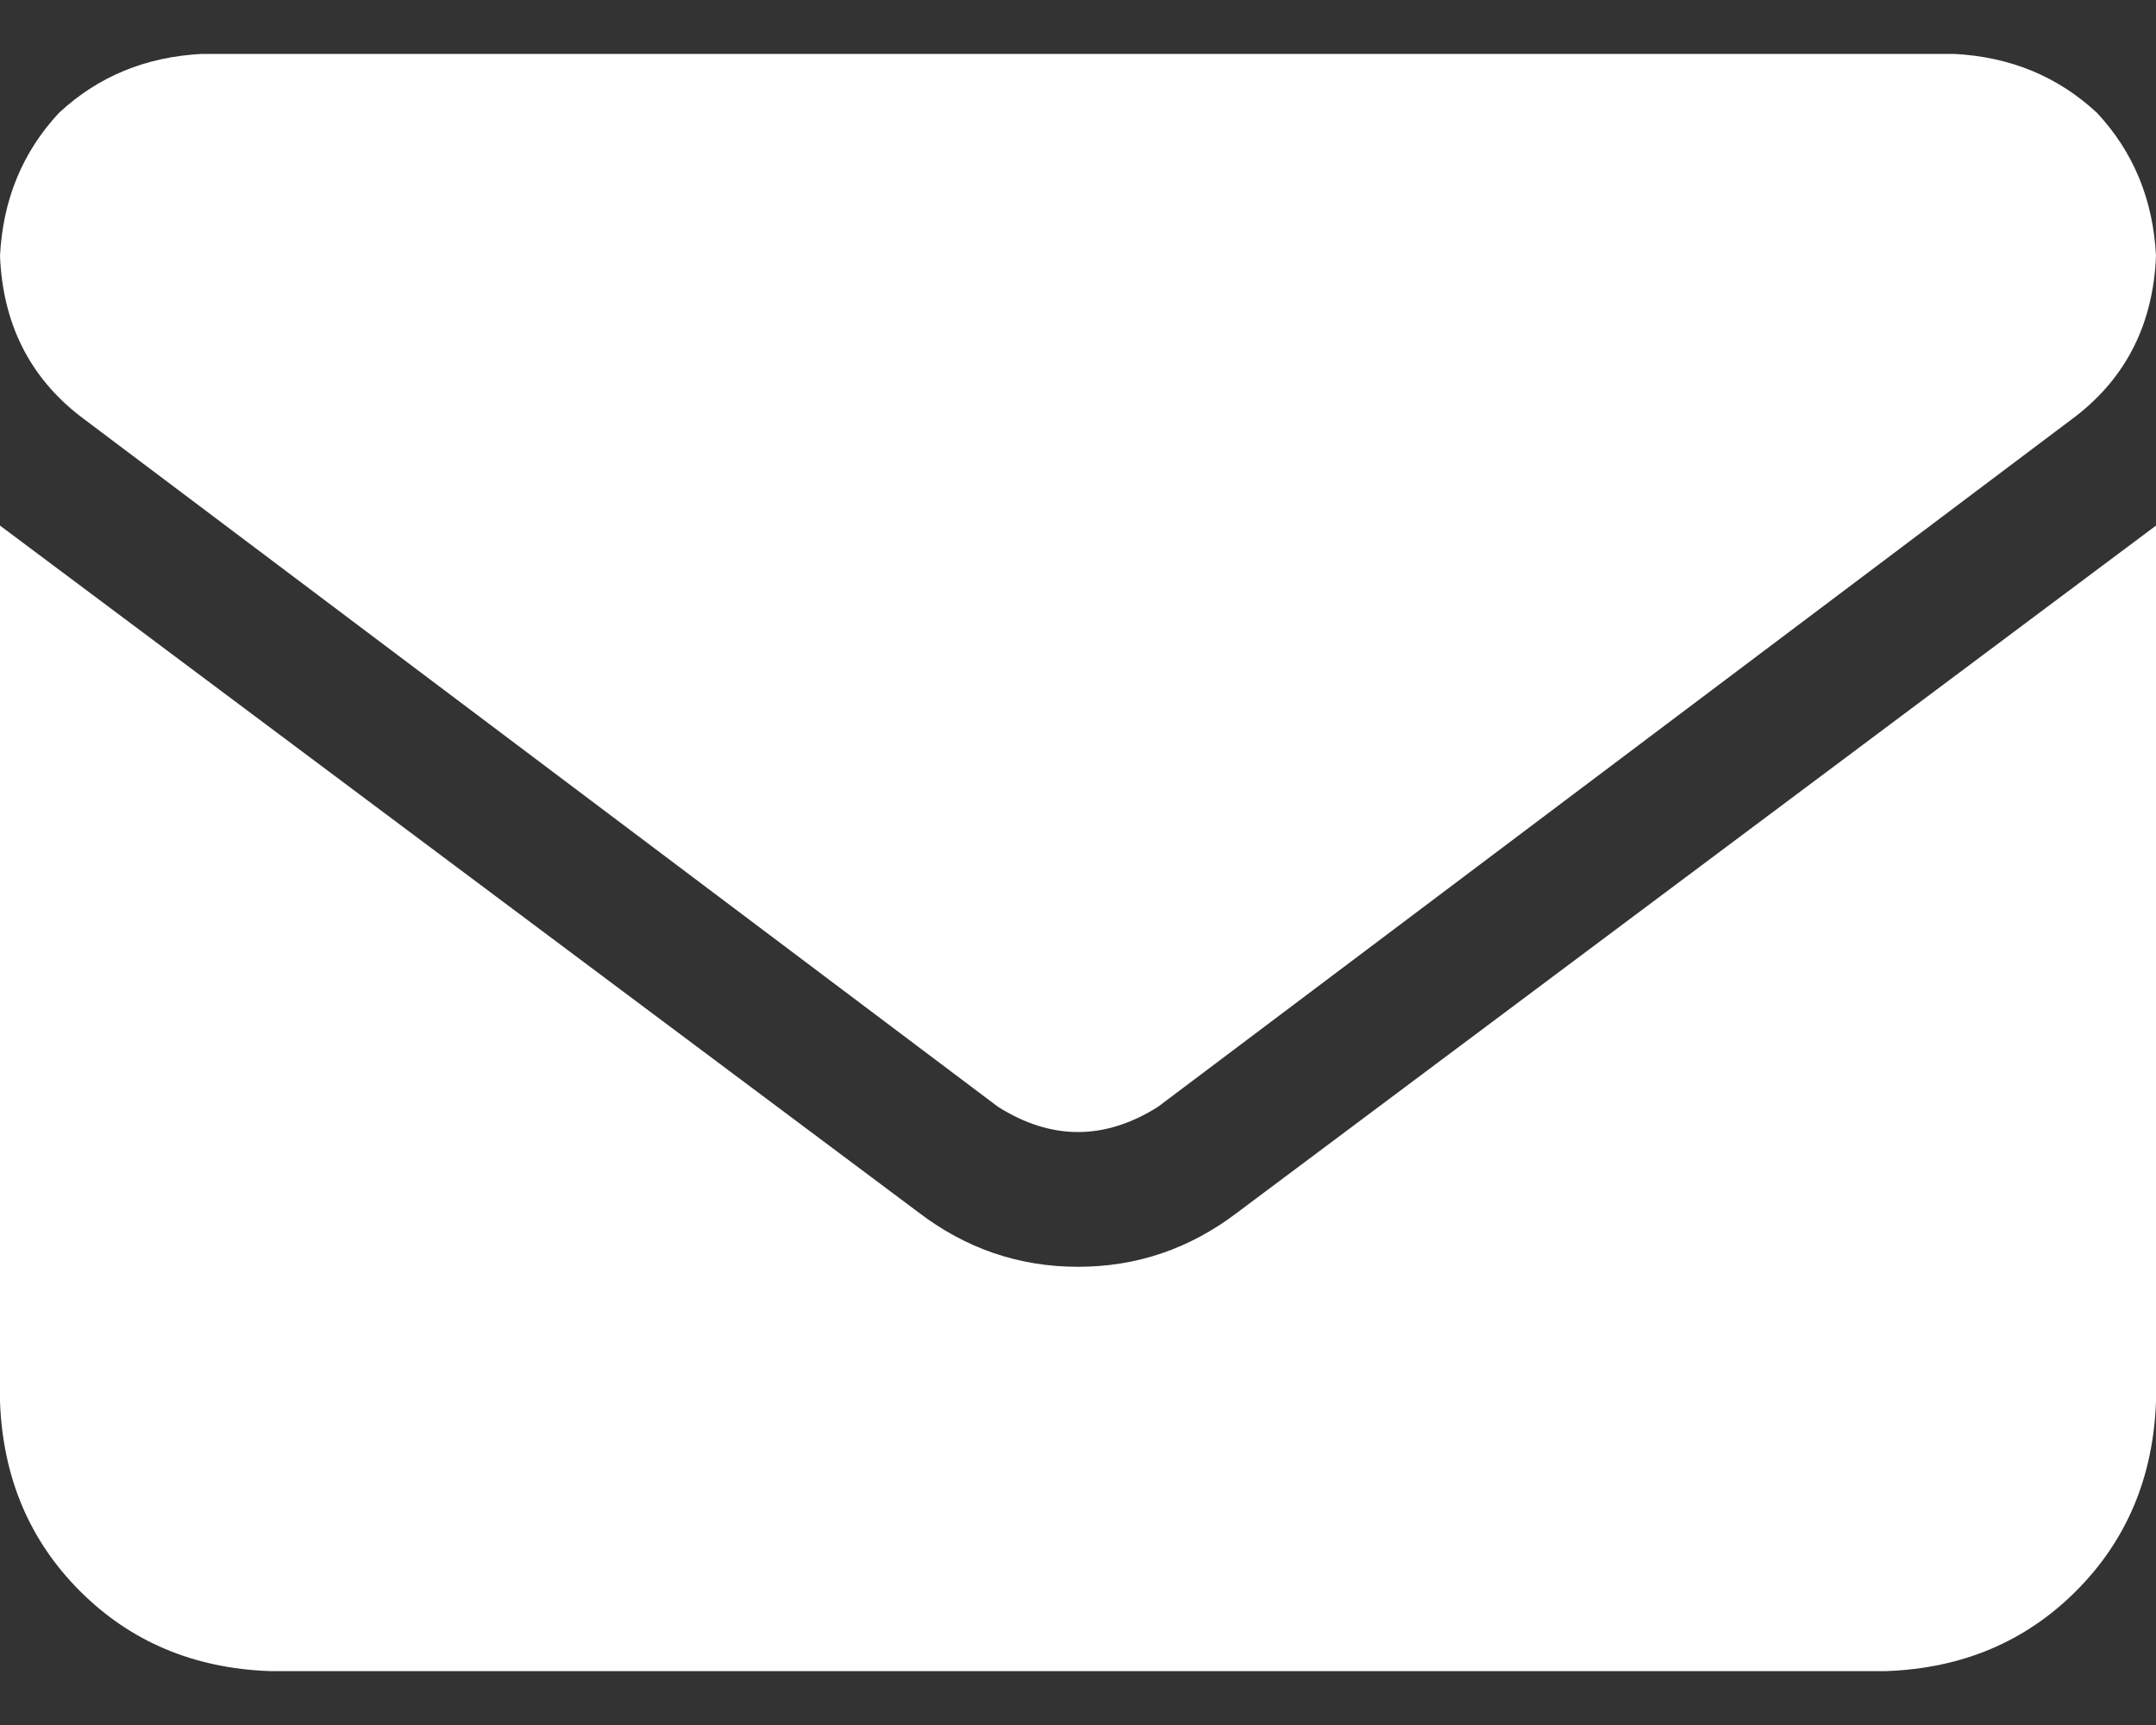 <svg width="20" height="16" viewBox="0 0 20 16" fill="none" xmlns="http://www.w3.org/2000/svg">
<rect x="0" y="0" width="20" height="16" fill="#333333" stroke="none"/>
<path d="M1.875 0.5C1.354 0.526 0.911 0.708 0.547 1.047C0.208 1.411 0.026 1.854 0 2.375C0.026 3 0.273 3.495 0.742 3.859L9.258 10.266C9.753 10.578 10.247 10.578 10.742 10.266L19.258 3.859C19.727 3.495 19.974 3 20 2.375C19.974 1.854 19.792 1.411 19.453 1.047C19.088 0.708 18.646 0.526 18.125 0.5H1.875ZM0 4.875V13C0.026 13.703 0.273 14.289 0.742 14.758C1.211 15.227 1.797 15.474 2.5 15.5H17.5C18.203 15.474 18.789 15.227 19.258 14.758C19.727 14.289 19.974 13.703 20 13V4.875L11.484 11.242C11.042 11.581 10.547 11.75 10 11.75C9.453 11.75 8.958 11.581 8.516 11.242L0 4.875Z" fill="white"/>
</svg>
